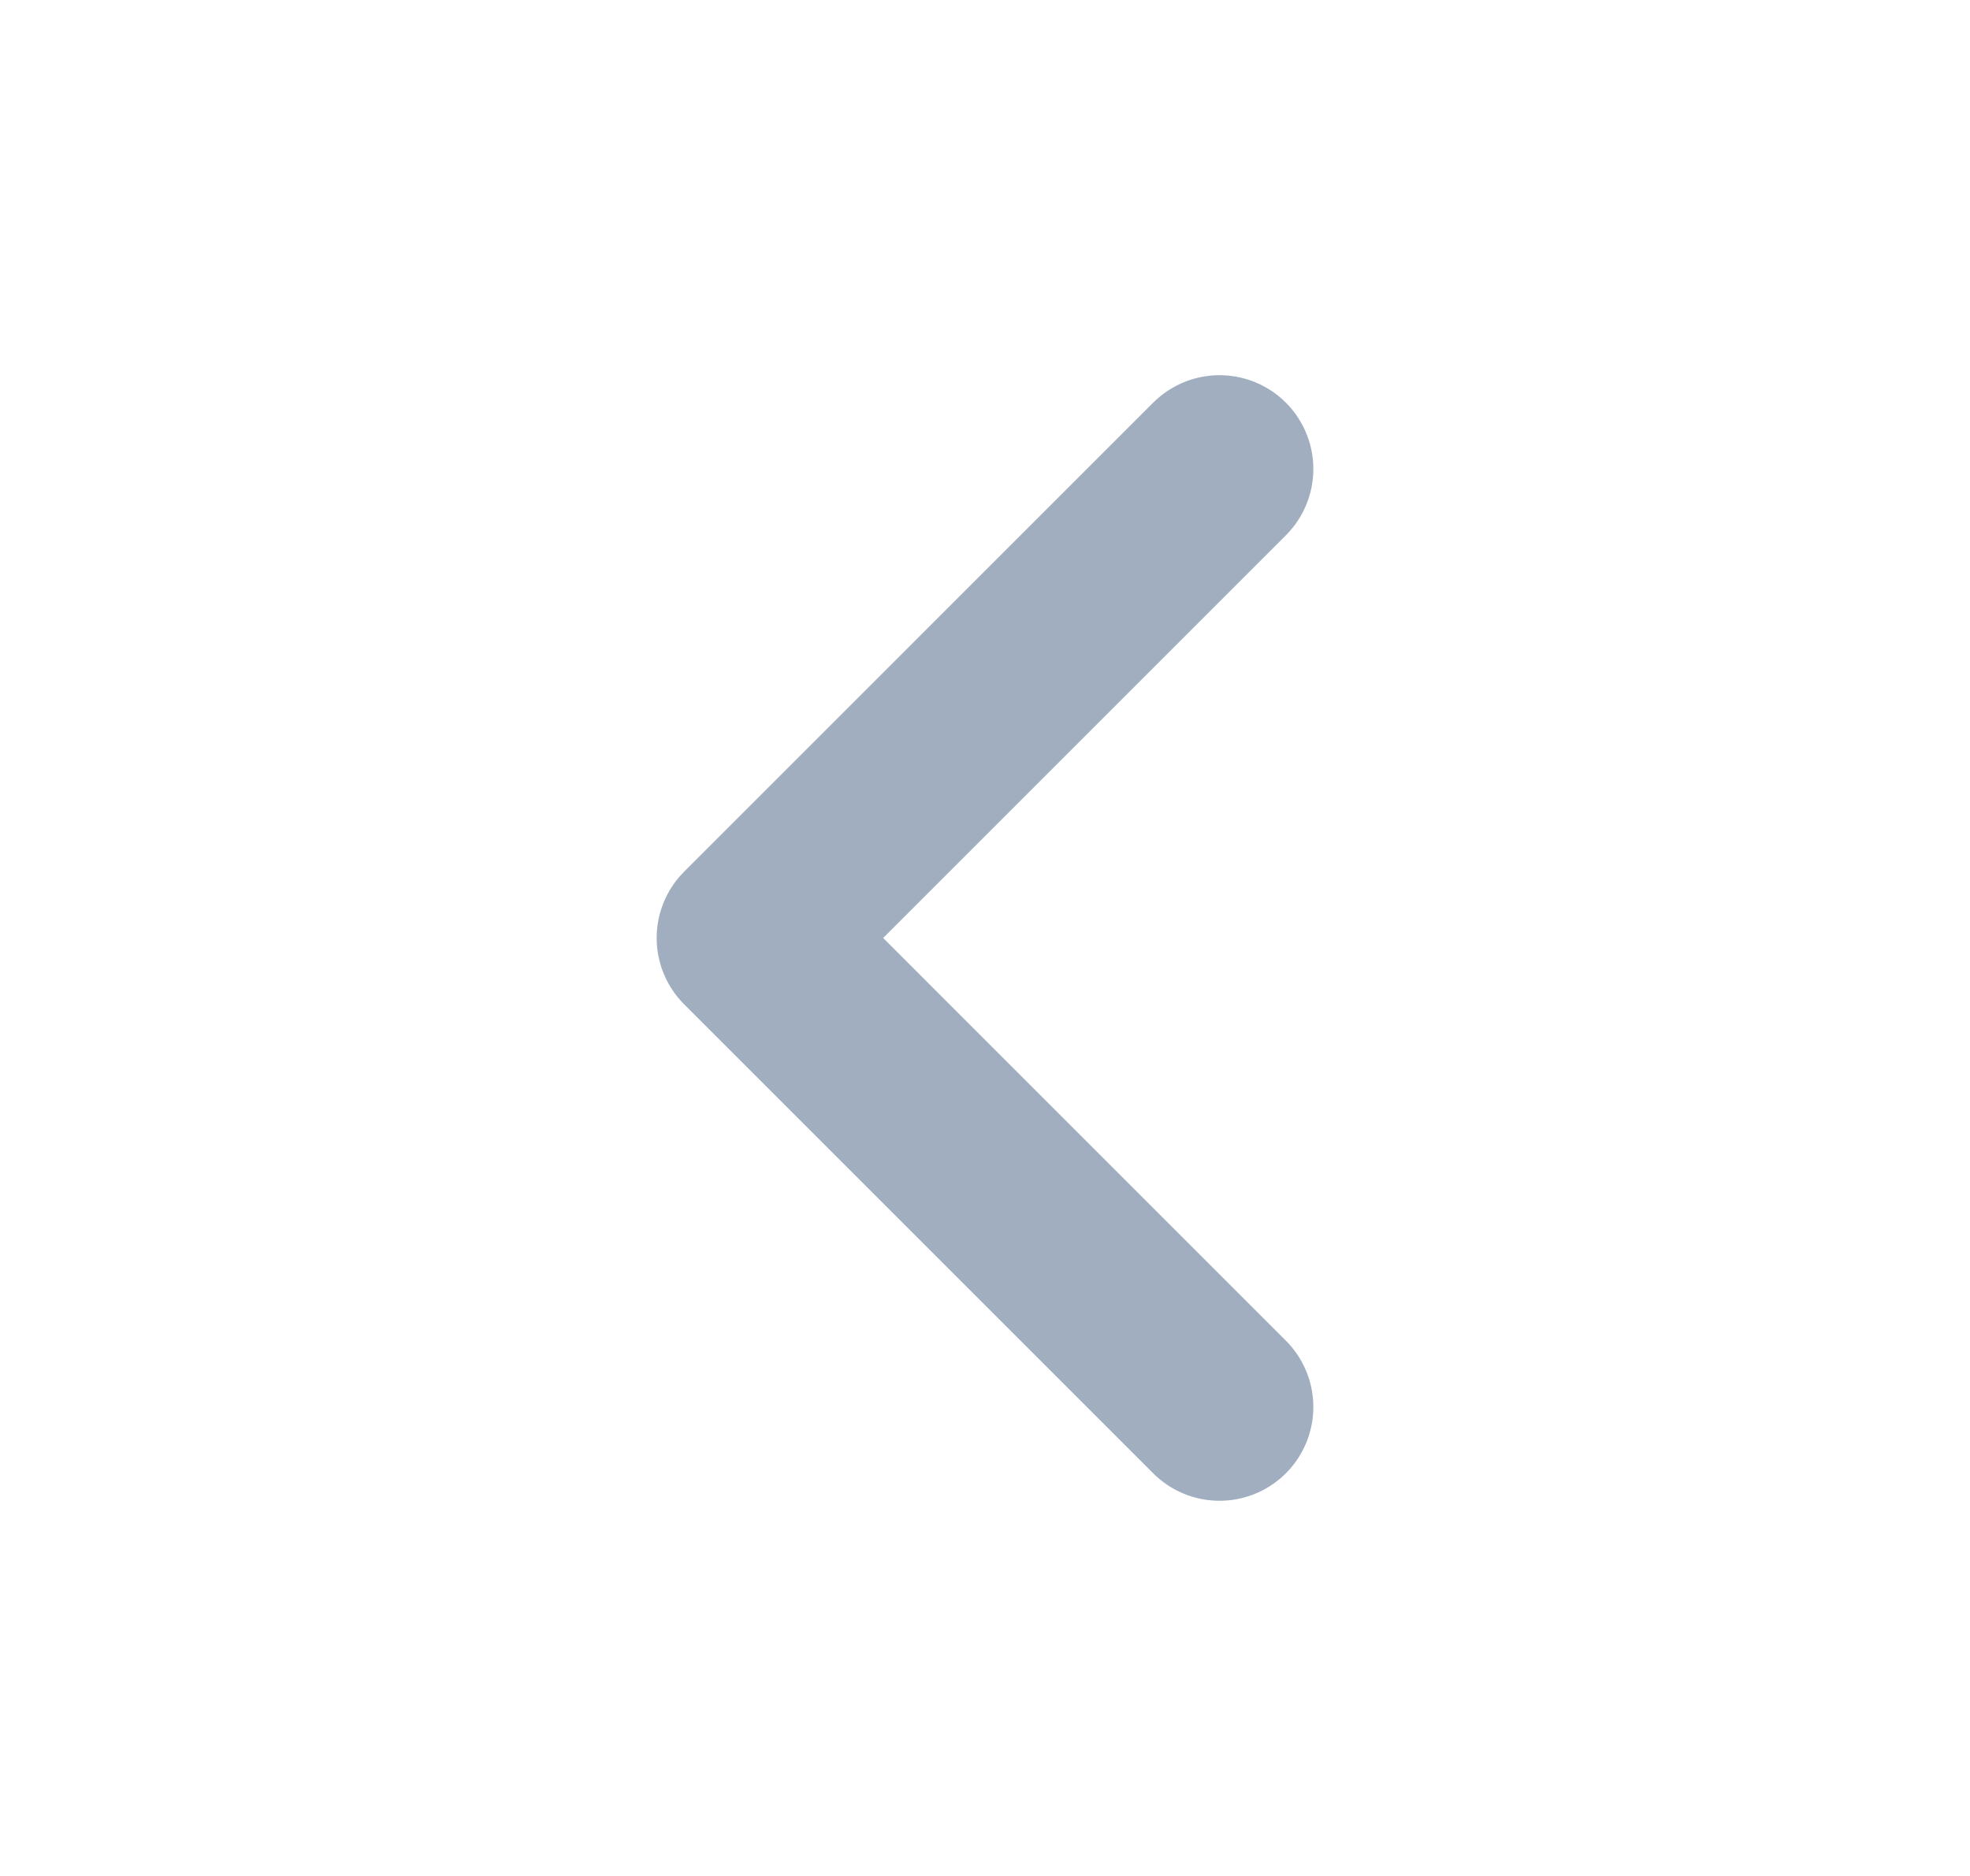 <svg width="21" height="20" viewBox="0 0 21 20" fill="none" xmlns="http://www.w3.org/2000/svg">
<path d="M13 5L8 10L13 15" stroke="#A0AEC0" stroke-width="2" stroke-linecap="round" stroke-linejoin="round"/>
</svg>
